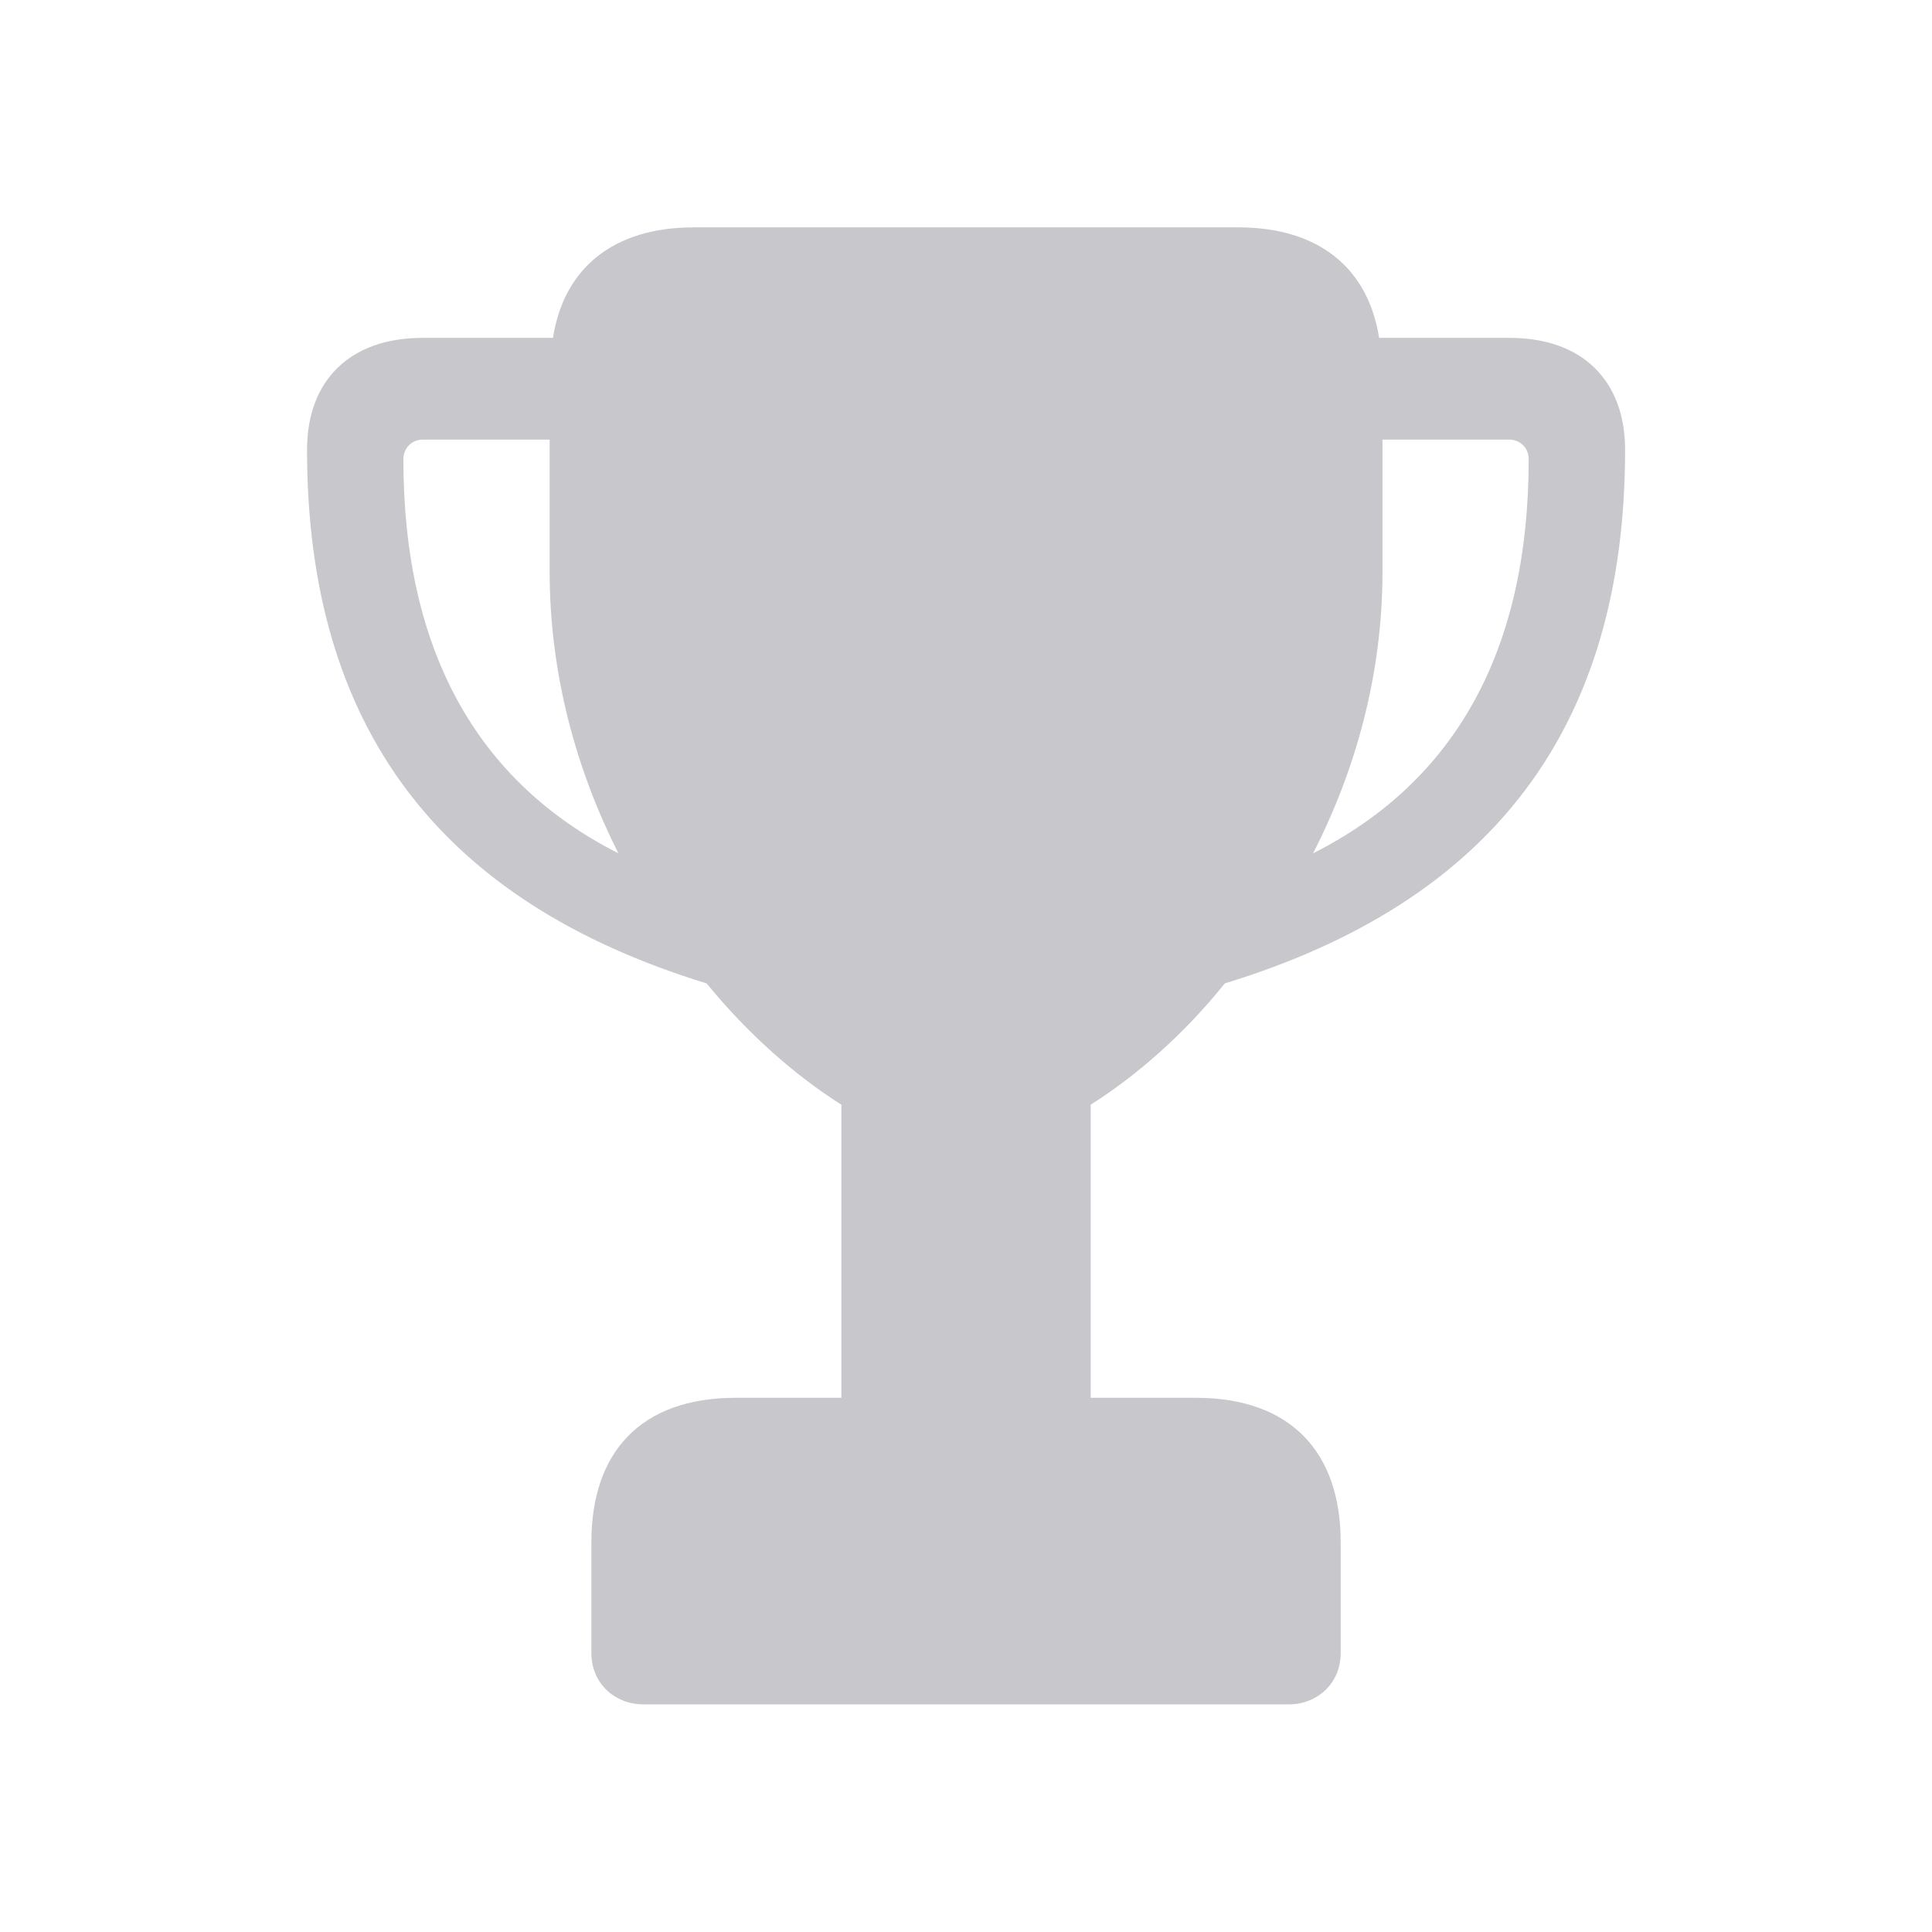 <svg width="28" height="28" viewBox="0 0 28 28" fill="none" xmlns="http://www.w3.org/2000/svg">
<path d="M4.45 6.518C4.45 10.551 6.384 13.07 10.241 14.252C10.847 14.994 11.53 15.59 12.194 16.01V20.258H10.661C9.284 20.258 8.571 21.049 8.571 22.348V23.959C8.571 24.398 8.913 24.701 9.323 24.701H18.678C19.089 24.701 19.43 24.398 19.43 23.959V22.348C19.43 21.049 18.708 20.258 17.331 20.258H15.807V16.01C16.471 15.59 17.155 14.994 17.751 14.252C21.618 13.07 23.552 10.551 23.552 6.518C23.552 5.512 22.927 4.897 21.882 4.897H19.987C19.831 3.9 19.128 3.295 17.946 3.295H10.056C8.884 3.295 8.171 3.891 8.014 4.897H6.12C5.075 4.897 4.45 5.512 4.45 6.518ZM5.846 6.654C5.846 6.498 5.964 6.371 6.13 6.371H7.966V8.285C7.966 9.779 8.356 11.166 8.962 12.367C6.921 11.332 5.846 9.438 5.846 6.654ZM19.03 12.367C19.645 11.166 20.036 9.779 20.036 8.285V6.371H21.872C22.038 6.371 22.155 6.498 22.155 6.654C22.155 9.438 21.081 11.332 19.03 12.367Z" fill="#C7C7CC"/>
</svg>
